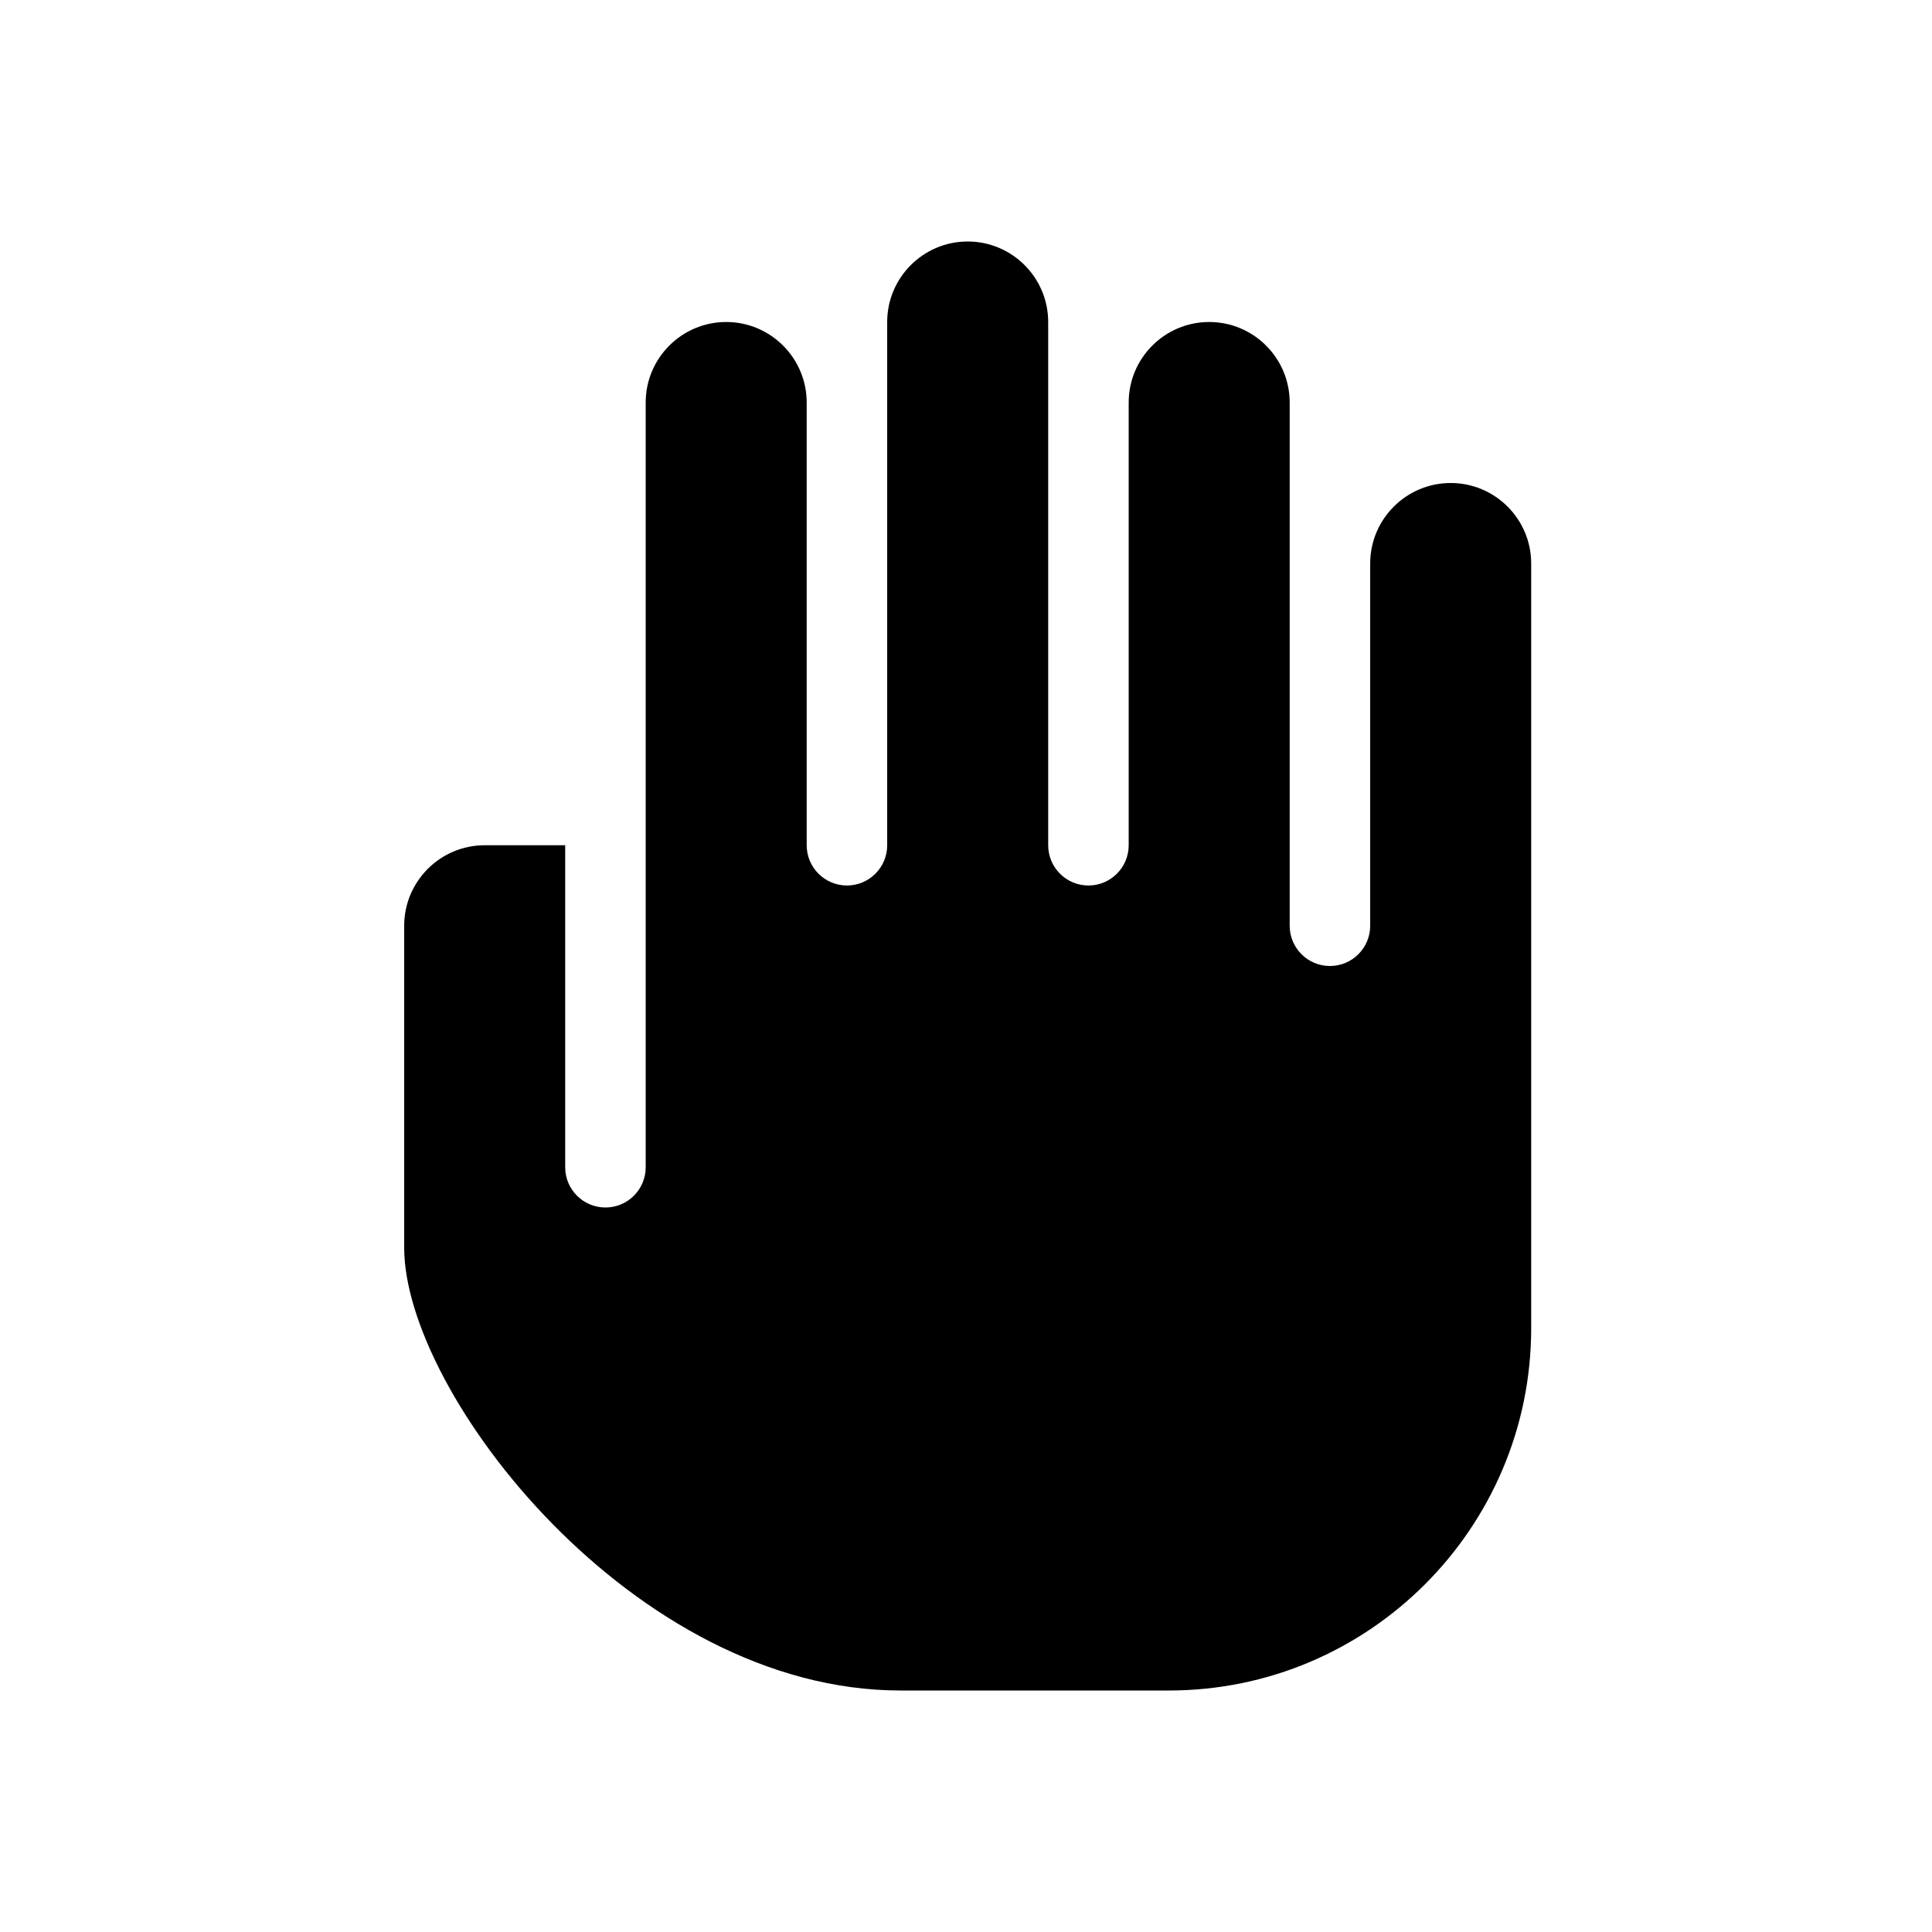 <?xml version="1.0" encoding="utf-8"?>
<!-- Generator: Adobe Illustrator 19.2.1, SVG Export Plug-In . SVG Version: 6.00 Build 0)  -->
<svg version="1.1" xmlns="http://www.w3.org/2000/svg" xmlns:xlink="http://www.w3.org/1999/xlink" x="0px" y="0px" width="24px"
	 height="24px" viewBox="0 0 24 24" enable-background="new 0 0 24 24" xml:space="preserve">
<g id="Filled_Icons_1_">
	<g id="Filled_Icons">
		<path d="M19.021,7c0-0.551-0.448-1-1-1s-1,0.449-1,1v4.5c0,0.276-0.224,0.5-0.5,0.5s-0.5-0.224-0.5-0.5V5c0-0.551-0.448-1-1-1
			s-1,0.449-1,1v5.5c0,0.276-0.224,0.5-0.5,0.5c-0.276,0-0.5-0.224-0.5-0.5V4c0-0.551-0.448-1-1-1s-1,0.449-1,1v6.5
			c0,0.276-0.224,0.5-0.5,0.5c-0.276,0-0.5-0.224-0.5-0.5V5c0-0.551-0.448-1-1-1s-1,0.449-1,1v9.5c0,0.276-0.224,0.5-0.5,0.5
			c-0.276,0-0.5-0.224-0.5-0.5v-4h-1c-0.552,0-1,0.449-1,1v4c0,1.81,2.853,5.5,6.165,5.5h3.335c2.482,0,4.5-2.018,4.5-4.5V7z"/>
	</g>
	<g id="New_icons">
	</g>
</g>
<g id="Invisible_Shape">
	<rect fill="none" width="24" height="24"/>
</g>
</svg>

